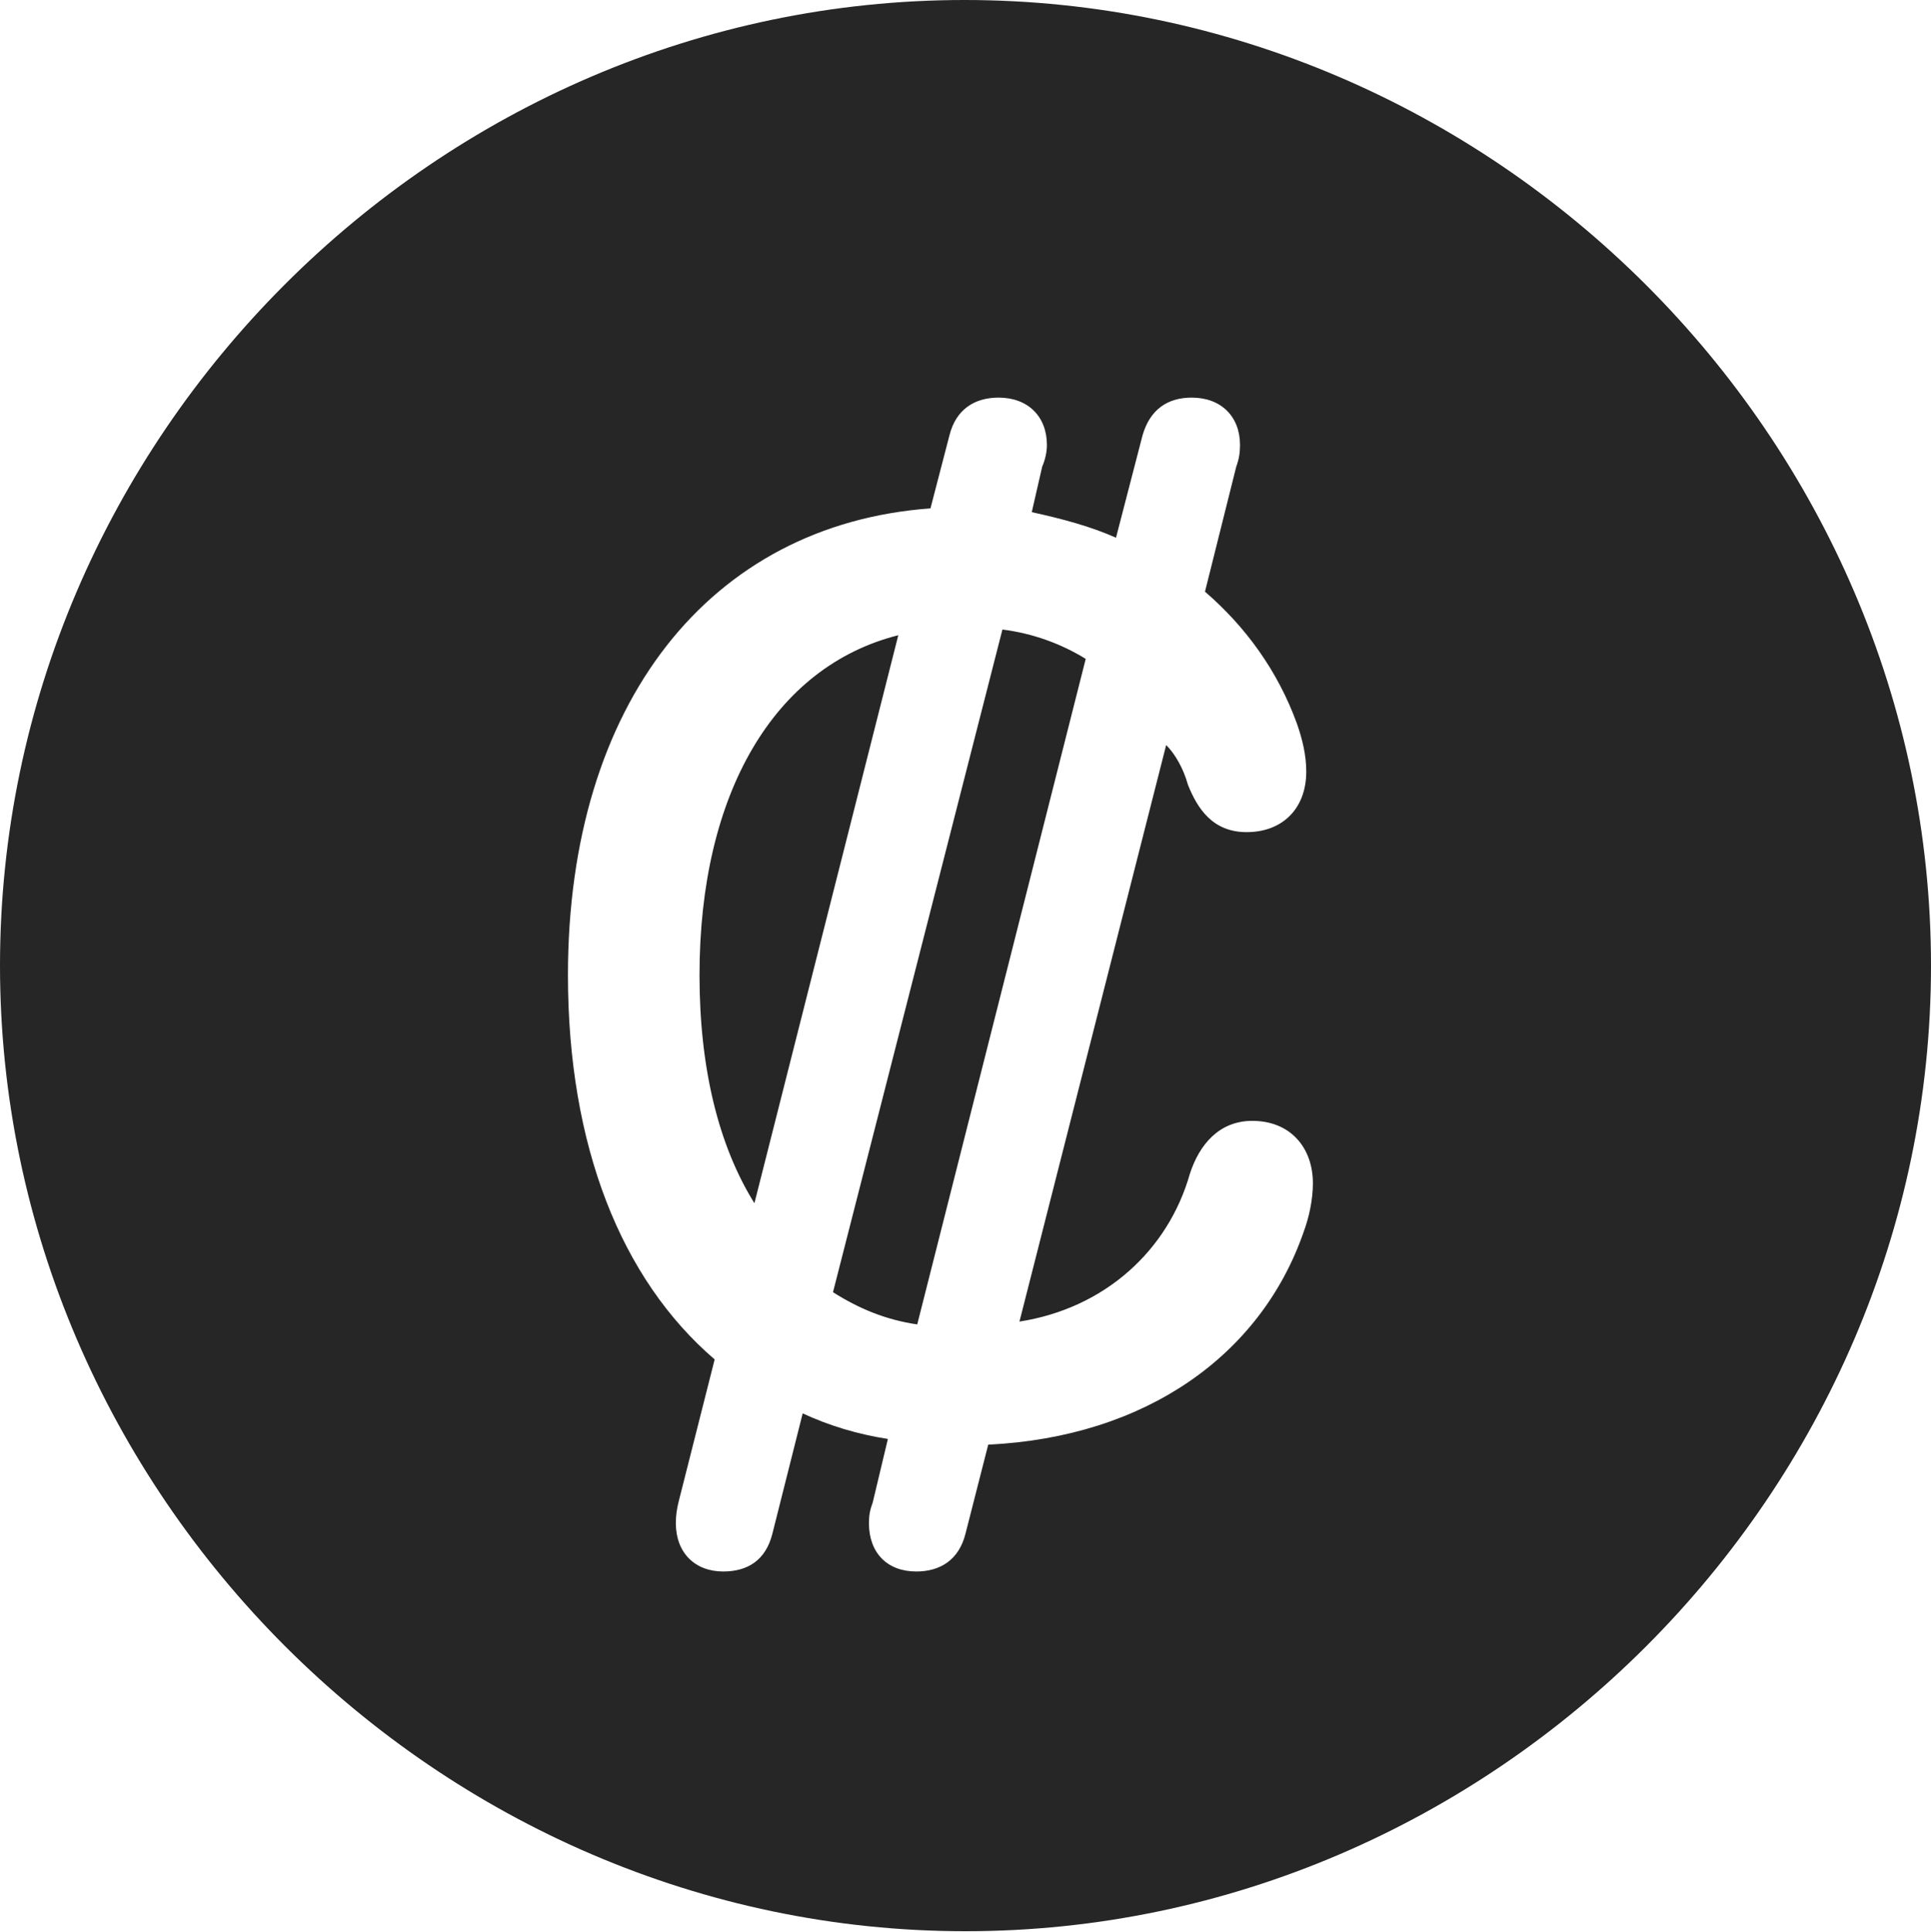 <?xml version="1.0" encoding="UTF-8"?>
<!--Generator: Apple Native CoreSVG 232.5-->
<!DOCTYPE svg
PUBLIC "-//W3C//DTD SVG 1.1//EN"
       "http://www.w3.org/Graphics/SVG/1.1/DTD/svg11.dtd">
<svg version="1.1" xmlns="http://www.w3.org/2000/svg" xmlns:xlink="http://www.w3.org/1999/xlink" width="99.609" height="99.658">
 <g>
  <rect height="99.658" opacity="0" width="99.609" x="0" y="0"/>
  <path d="M99.609 49.805C99.609 77.002 77.051 99.609 49.805 99.609C22.607 99.609 0 77.002 0 49.805C0 22.559 22.559 0 49.756 0C77.002 0 99.609 22.559 99.609 49.805ZM58.935 22.461L57.568 27.734C56.25 27.148 54.785 26.758 53.223 26.416L53.76 24.072C53.906 23.73 54.004 23.34 54.004 22.949C54.004 21.484 53.027 20.508 51.514 20.508C50.293 20.508 49.316 21.094 48.975 22.461L47.998 26.221C36.621 27.051 29.297 36.279 29.297 50.293C29.297 59.082 32.031 65.967 36.865 70.117L35.01 77.441C34.912 77.832 34.863 78.174 34.863 78.564C34.863 80.078 35.84 81.055 37.305 81.055C38.574 81.055 39.502 80.469 39.844 79.102L41.406 72.9C42.773 73.535 44.238 73.975 45.801 74.219L45.02 77.49C44.873 77.881 44.824 78.174 44.824 78.564C44.824 80.078 45.752 81.055 47.266 81.055C48.486 81.055 49.463 80.469 49.805 79.102L50.977 74.512C59.131 74.121 65.039 69.873 67.236 63.574C67.529 62.793 67.725 61.865 67.725 61.035C67.725 59.18 66.553 57.812 64.6 57.812C62.891 57.812 61.865 59.033 61.377 60.547C60.254 64.502 56.982 67.481 52.588 68.164L60.156 38.428C60.596 38.867 61.035 39.6 61.279 40.478C61.768 41.699 62.549 42.92 64.307 42.92C66.162 42.92 67.383 41.699 67.383 39.795C67.383 38.965 67.188 38.135 66.894 37.305C65.918 34.619 64.258 32.324 62.158 30.518L63.77 24.072C63.916 23.682 63.965 23.34 63.965 22.949C63.965 21.484 62.988 20.508 61.475 20.508C60.254 20.508 59.326 21.094 58.935 22.461ZM56.006 33.984L47.315 68.311C45.654 68.066 44.287 67.481 42.969 66.65L51.709 32.471C53.272 32.666 54.736 33.203 56.006 33.984ZM38.916 62.06C37.06 59.082 36.084 55.078 36.084 50.293C36.084 40.918 39.941 34.375 46.338 32.764Z" fill="#000000" fill-opacity="0.85"/>
 </g>
</svg>
